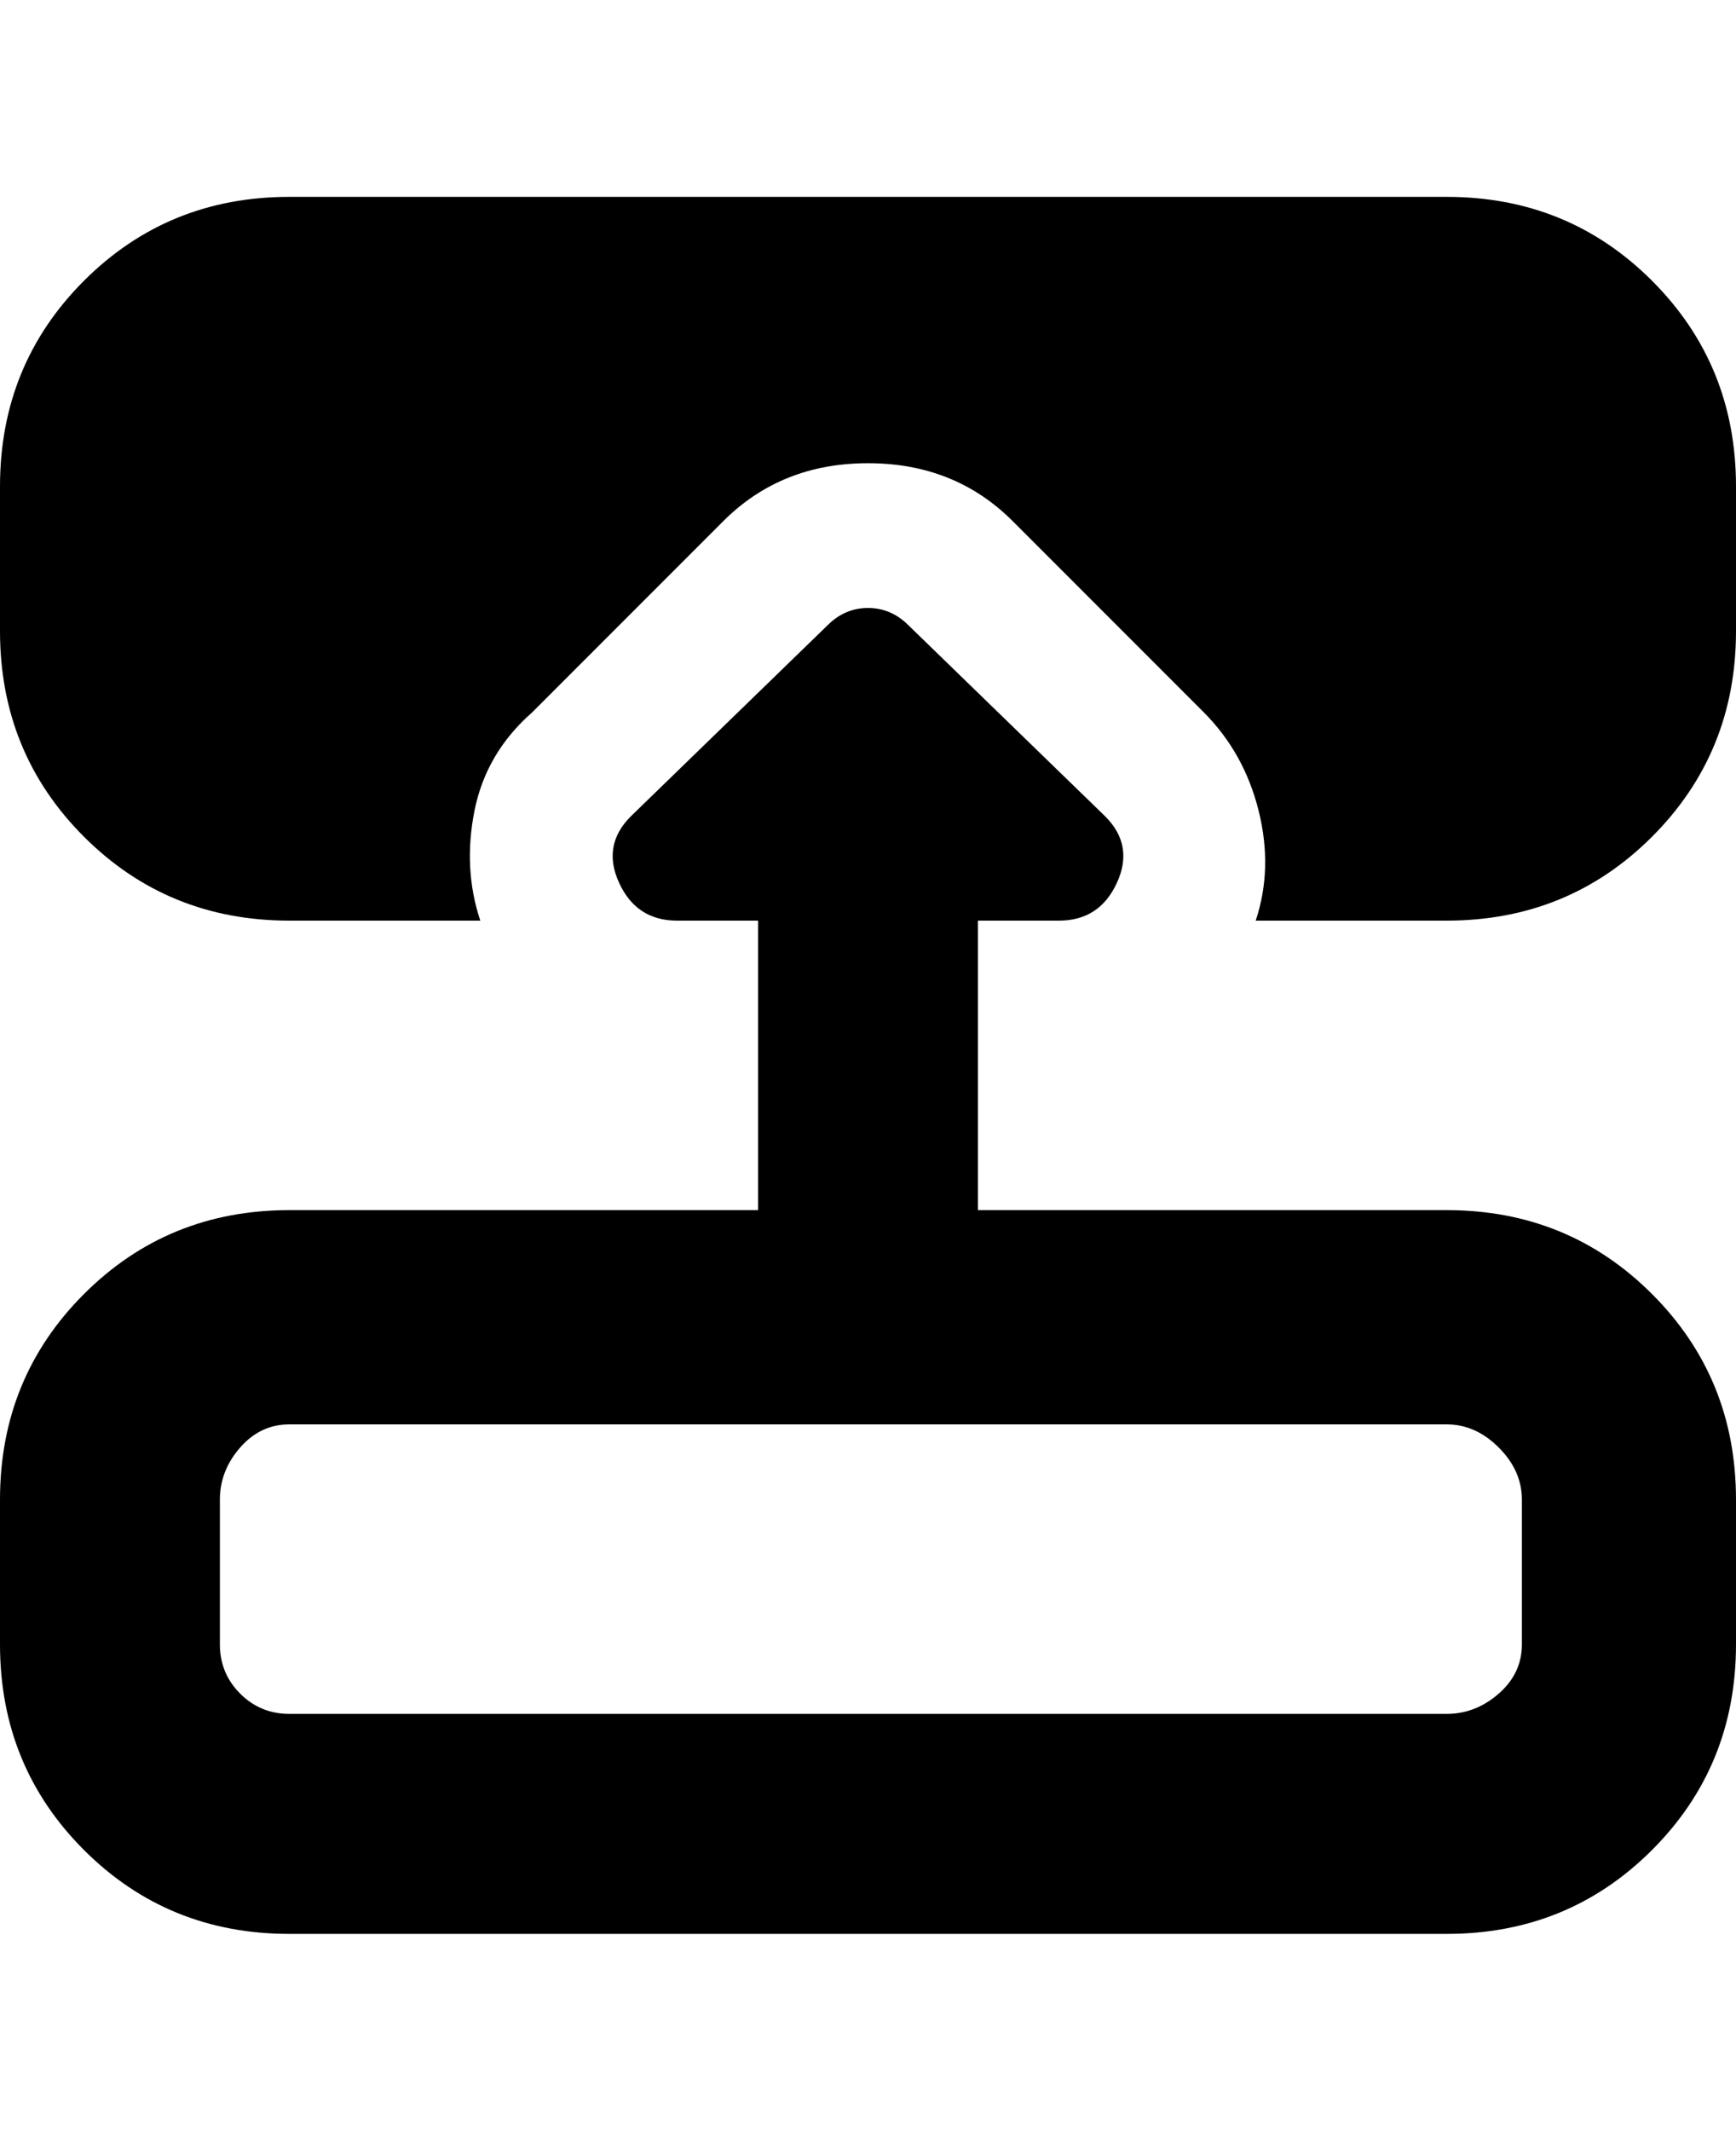 <svg viewBox="0 0 300 368" xmlns="http://www.w3.org/2000/svg"><path d="M250 209h-81v-50h14q7 0 10-6.5t-2-11.5l-34-33q-3-3-7-3t-7 3l-34 33q-5 5-2 11.5t10 6.5h14v50H50q-21 0-35.5 14.5T0 259v25q0 21 14.5 35.5T50 334h200q21 0 35.5-14.5T300 284v-25q0-21-14.5-35.5T250 209zm13 75q0 5-4 8.5t-9 3.5H50q-5 0-8.5-3.5T38 284v-25q0-5 3.5-9t8.5-4h200q5 0 9 4t4 9v25zm37-200v25q0 21-14.5 35.5T250 159h-33q3-9 .5-19t-9.5-17l-33-33q-10-10-25-10t-25 10l-33 33q-8 7-10 17t1 19H50q-21 0-35.5-14.5T0 109V84q0-21 14.5-35.5T50 34h200q21 0 35.5 14.5T300 84z"/></svg>